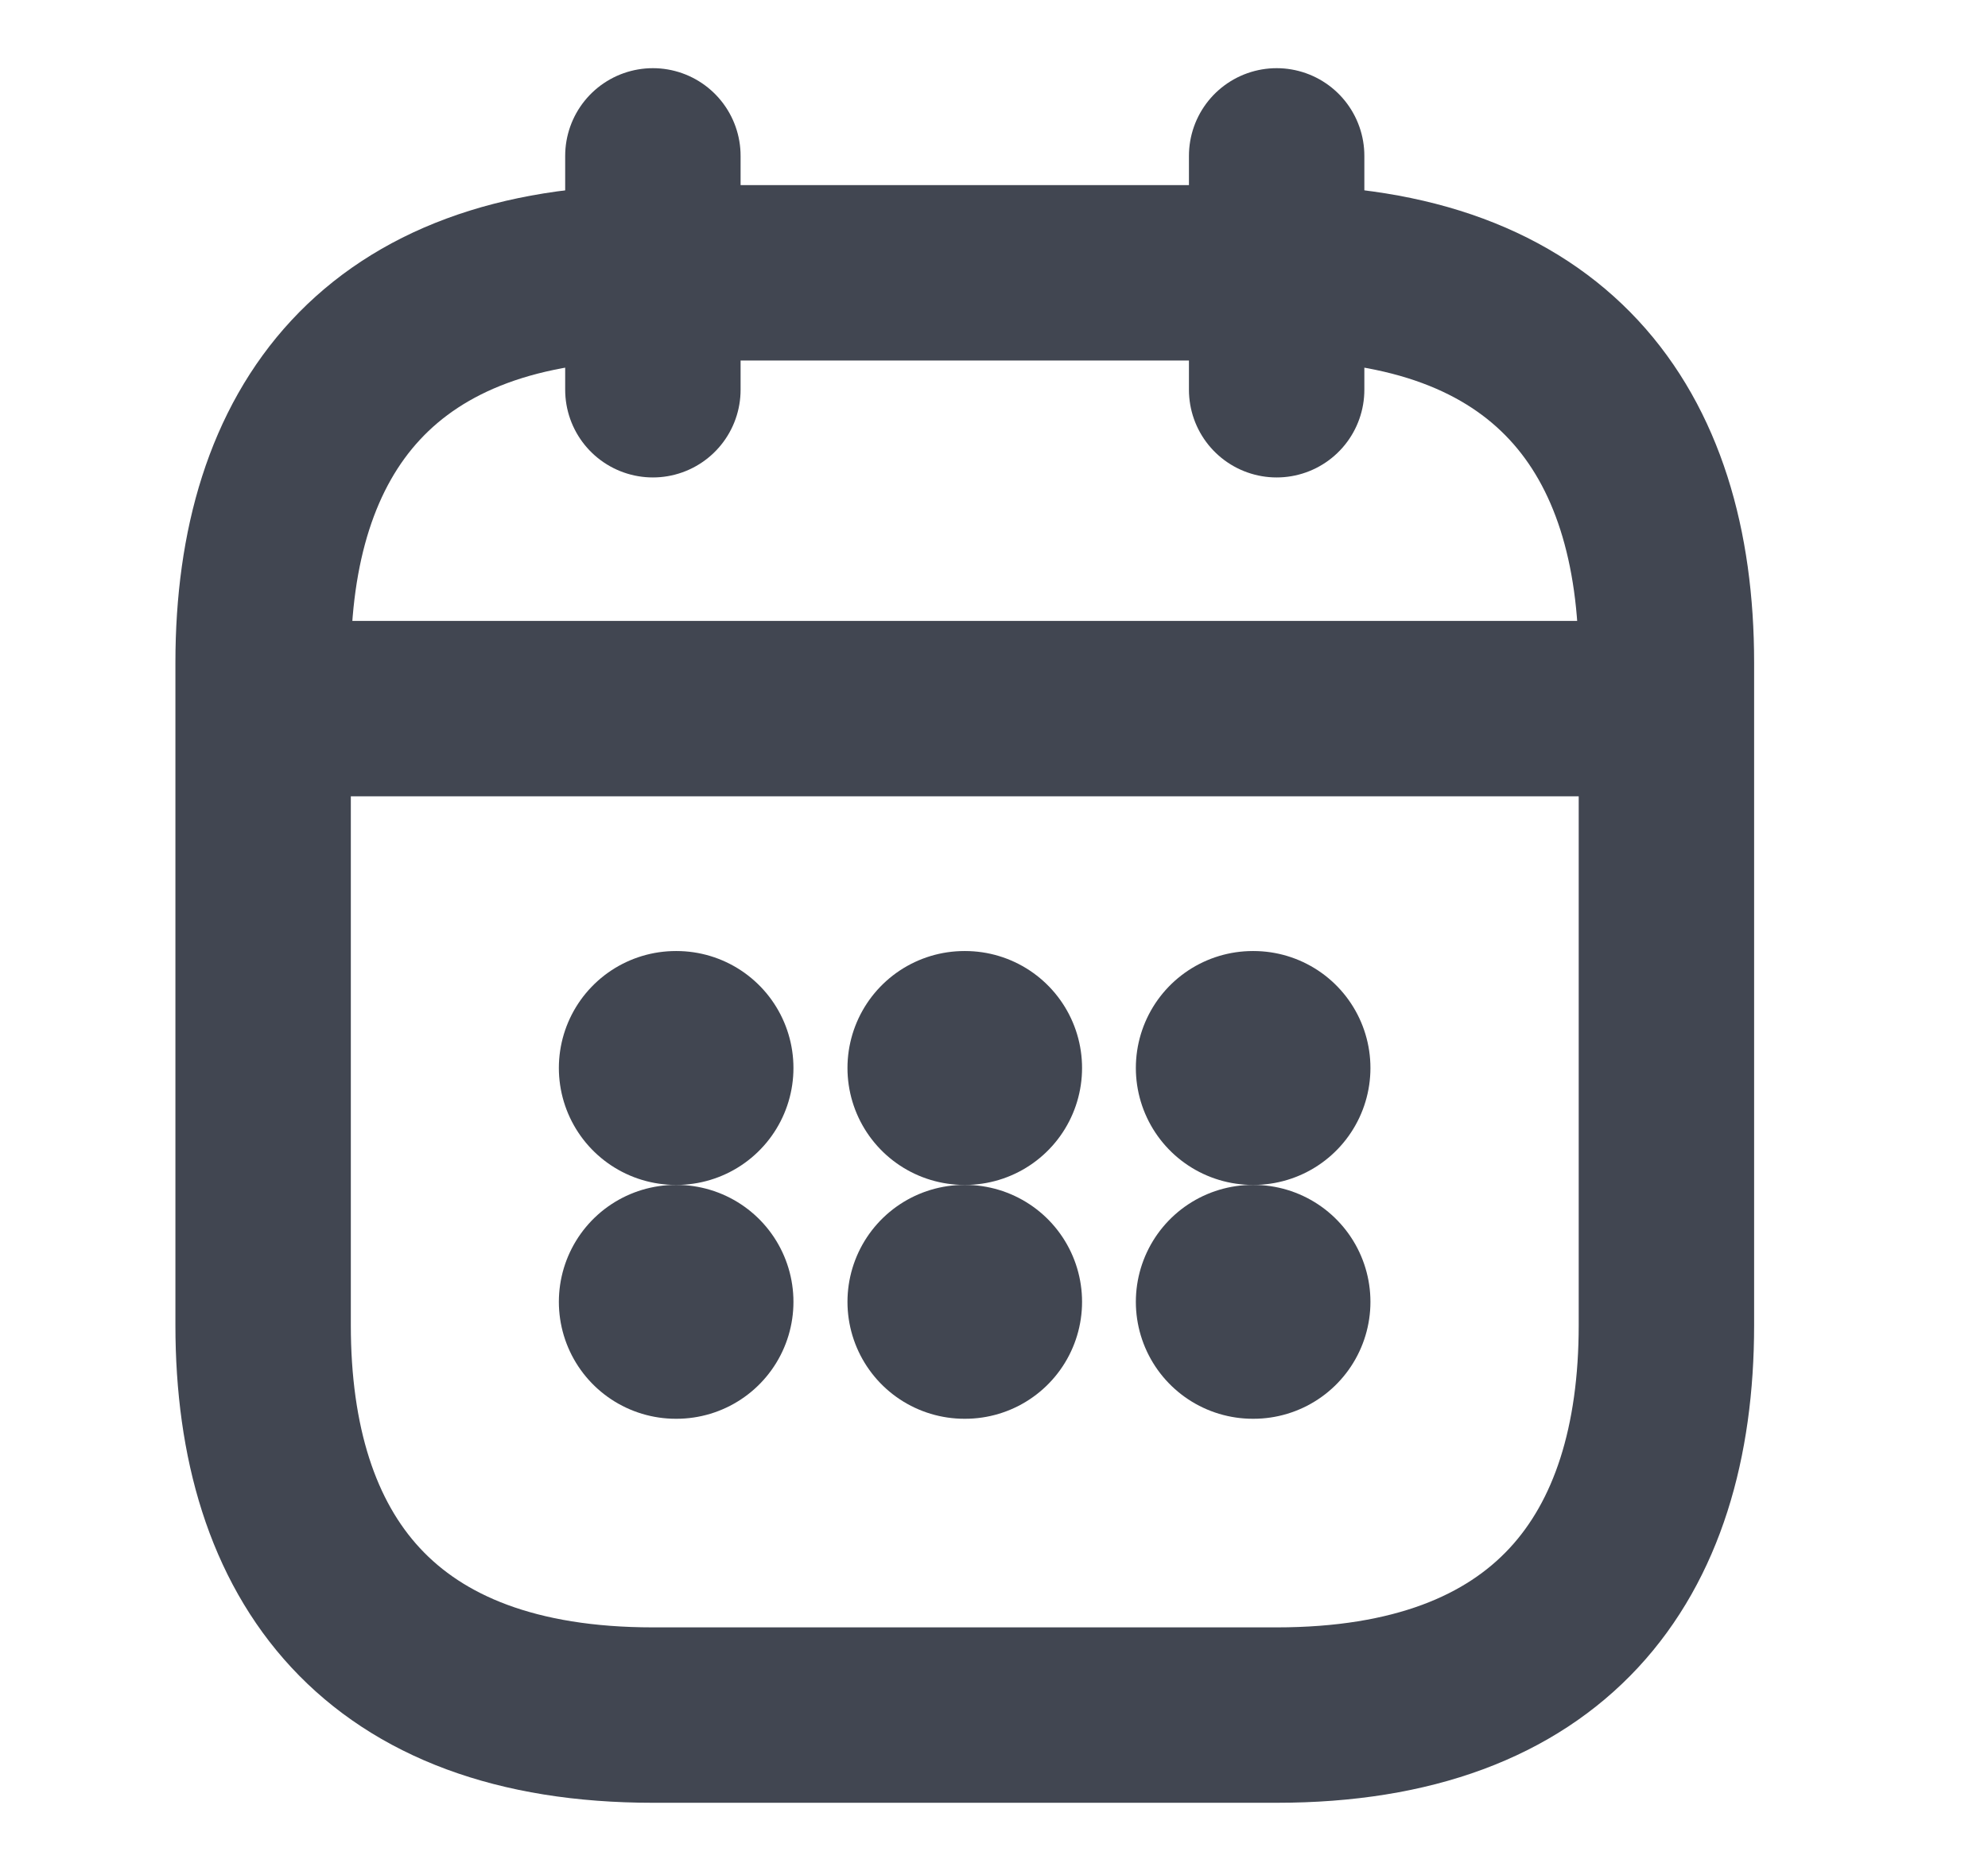 <svg width="17" height="16" viewBox="0 0 17 16" fill="none" xmlns="http://www.w3.org/2000/svg">
<path d="M5.583 1.333V3.333" stroke="#414651" stroke-width="1.5" stroke-miterlimit="10" stroke-linecap="round" stroke-linejoin="round"/>
<path d="M10.917 1.333V3.333" stroke="#414651" stroke-width="1.5" stroke-miterlimit="10" stroke-linecap="round" stroke-linejoin="round"/>
<path d="M2.583 6.06H13.917" stroke="#414651" stroke-width="1.5" stroke-miterlimit="10" stroke-linecap="round" stroke-linejoin="round"/>
<path d="M14.25 5.667V11.333C14.25 13.333 13.25 14.667 10.917 14.667H5.583C3.25 14.667 2.25 13.333 2.25 11.333V5.667C2.25 3.667 3.25 2.333 5.583 2.333H10.917C13.25 2.333 14.25 3.667 14.25 5.667Z" stroke="#414651" stroke-width="1.5" stroke-miterlimit="10" stroke-linecap="round" stroke-linejoin="round"/>
<path d="M10.713 9.133H10.719" stroke="#414651" stroke-width="2" stroke-linecap="round" stroke-linejoin="round"/>
<path d="M10.713 11.133H10.719" stroke="#414651" stroke-width="2" stroke-linecap="round" stroke-linejoin="round"/>
<path d="M8.247 9.133H8.253" stroke="#414651" stroke-width="2" stroke-linecap="round" stroke-linejoin="round"/>
<path d="M8.247 11.133H8.253" stroke="#414651" stroke-width="2" stroke-linecap="round" stroke-linejoin="round"/>
<path d="M5.779 9.133H5.785" stroke="#414651" stroke-width="2" stroke-linecap="round" stroke-linejoin="round"/>
<path d="M5.779 11.133H5.785" stroke="#414651" stroke-width="2" stroke-linecap="round" stroke-linejoin="round"/>
</svg>
